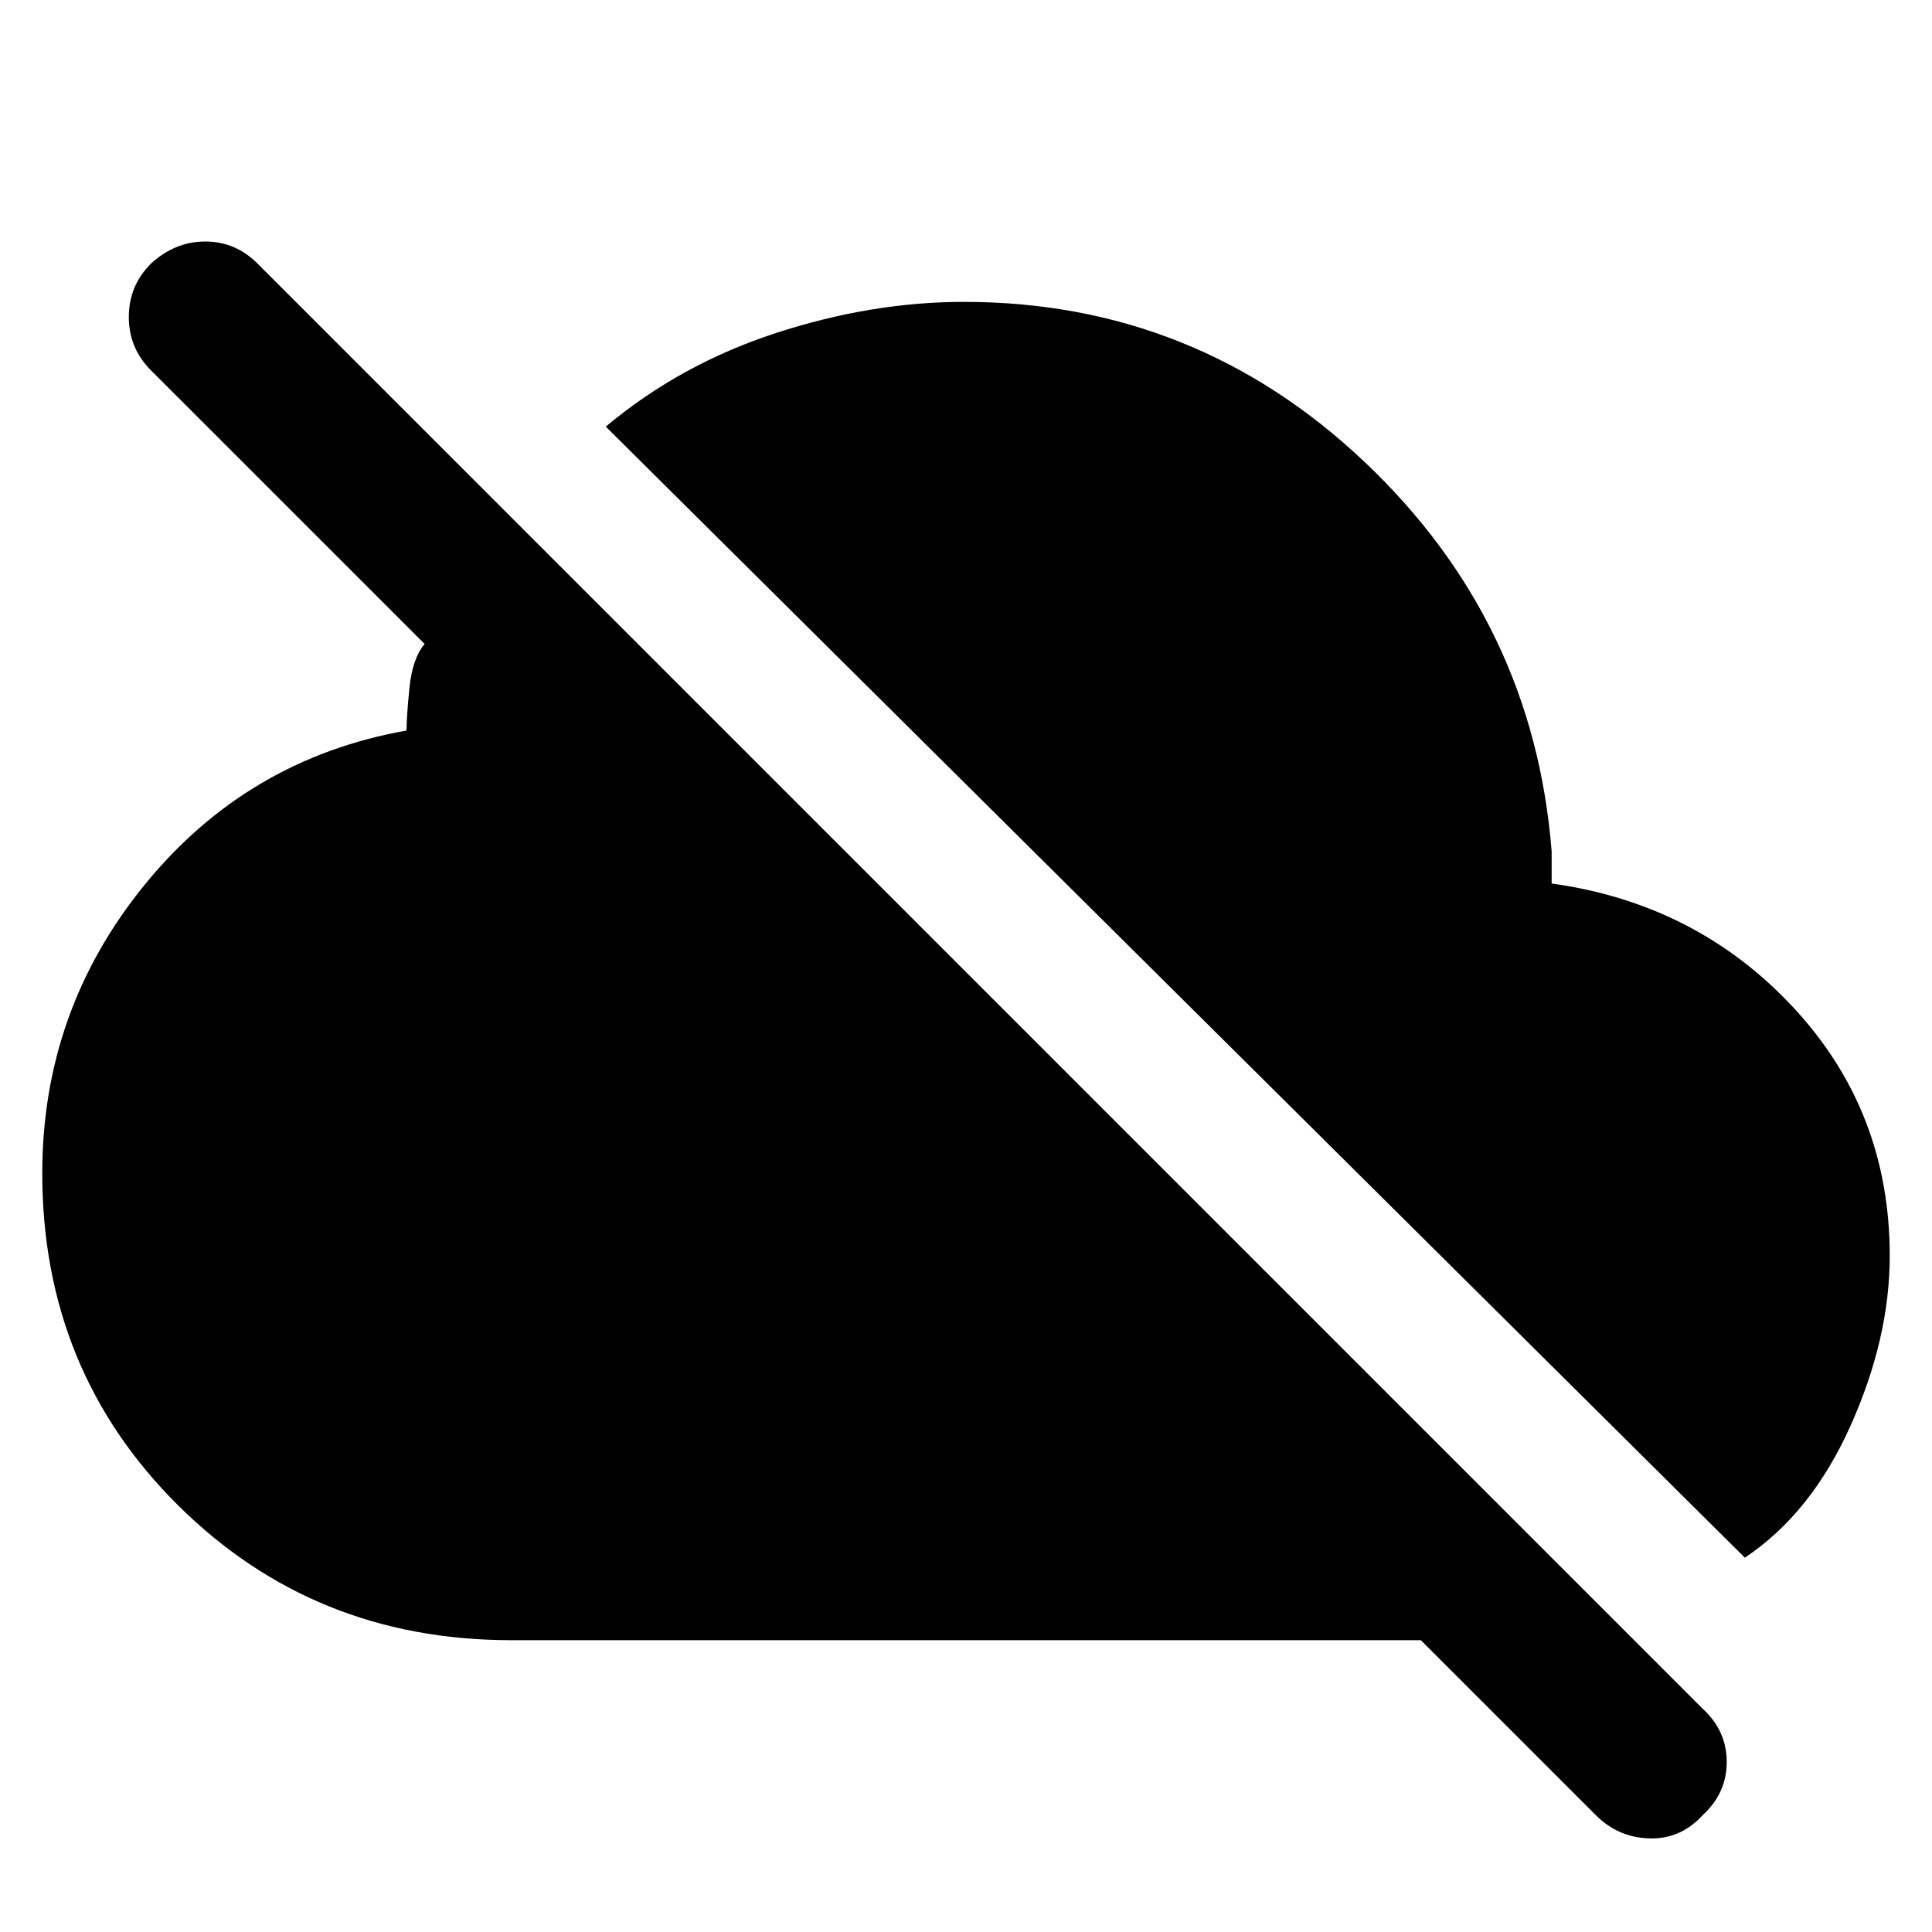 <svg xmlns="http://www.w3.org/2000/svg" height="40" width="40"><path d="m33.042 37.583-3.625-3.625H10.583q-4.083 0-6.895-2.791Q.875 28.375.875 24.292q0-3.375 2.125-5.98 2.125-2.604 5.417-3.187 0-.292.062-.896.063-.604.313-.896L3.125 7.667q-.458-.459-.458-1.104 0-.646.458-1.105Q3.625 5 4.25 5t1.083.458L35.25 35.375q.5.458.5 1.104 0 .646-.5 1.104-.458.5-1.104.479-.646-.02-1.104-.479Zm3.083-5.333L12.542 8.833q1.541-1.291 3.52-1.937 1.98-.646 3.896-.646 4.792 0 8.292 3.312 3.5 3.313 3.875 8.063v.708-.041q3 .416 5 2.562t2 5.146q0 1.708-.813 3.521-.812 1.812-2.187 2.729Z"/></svg>